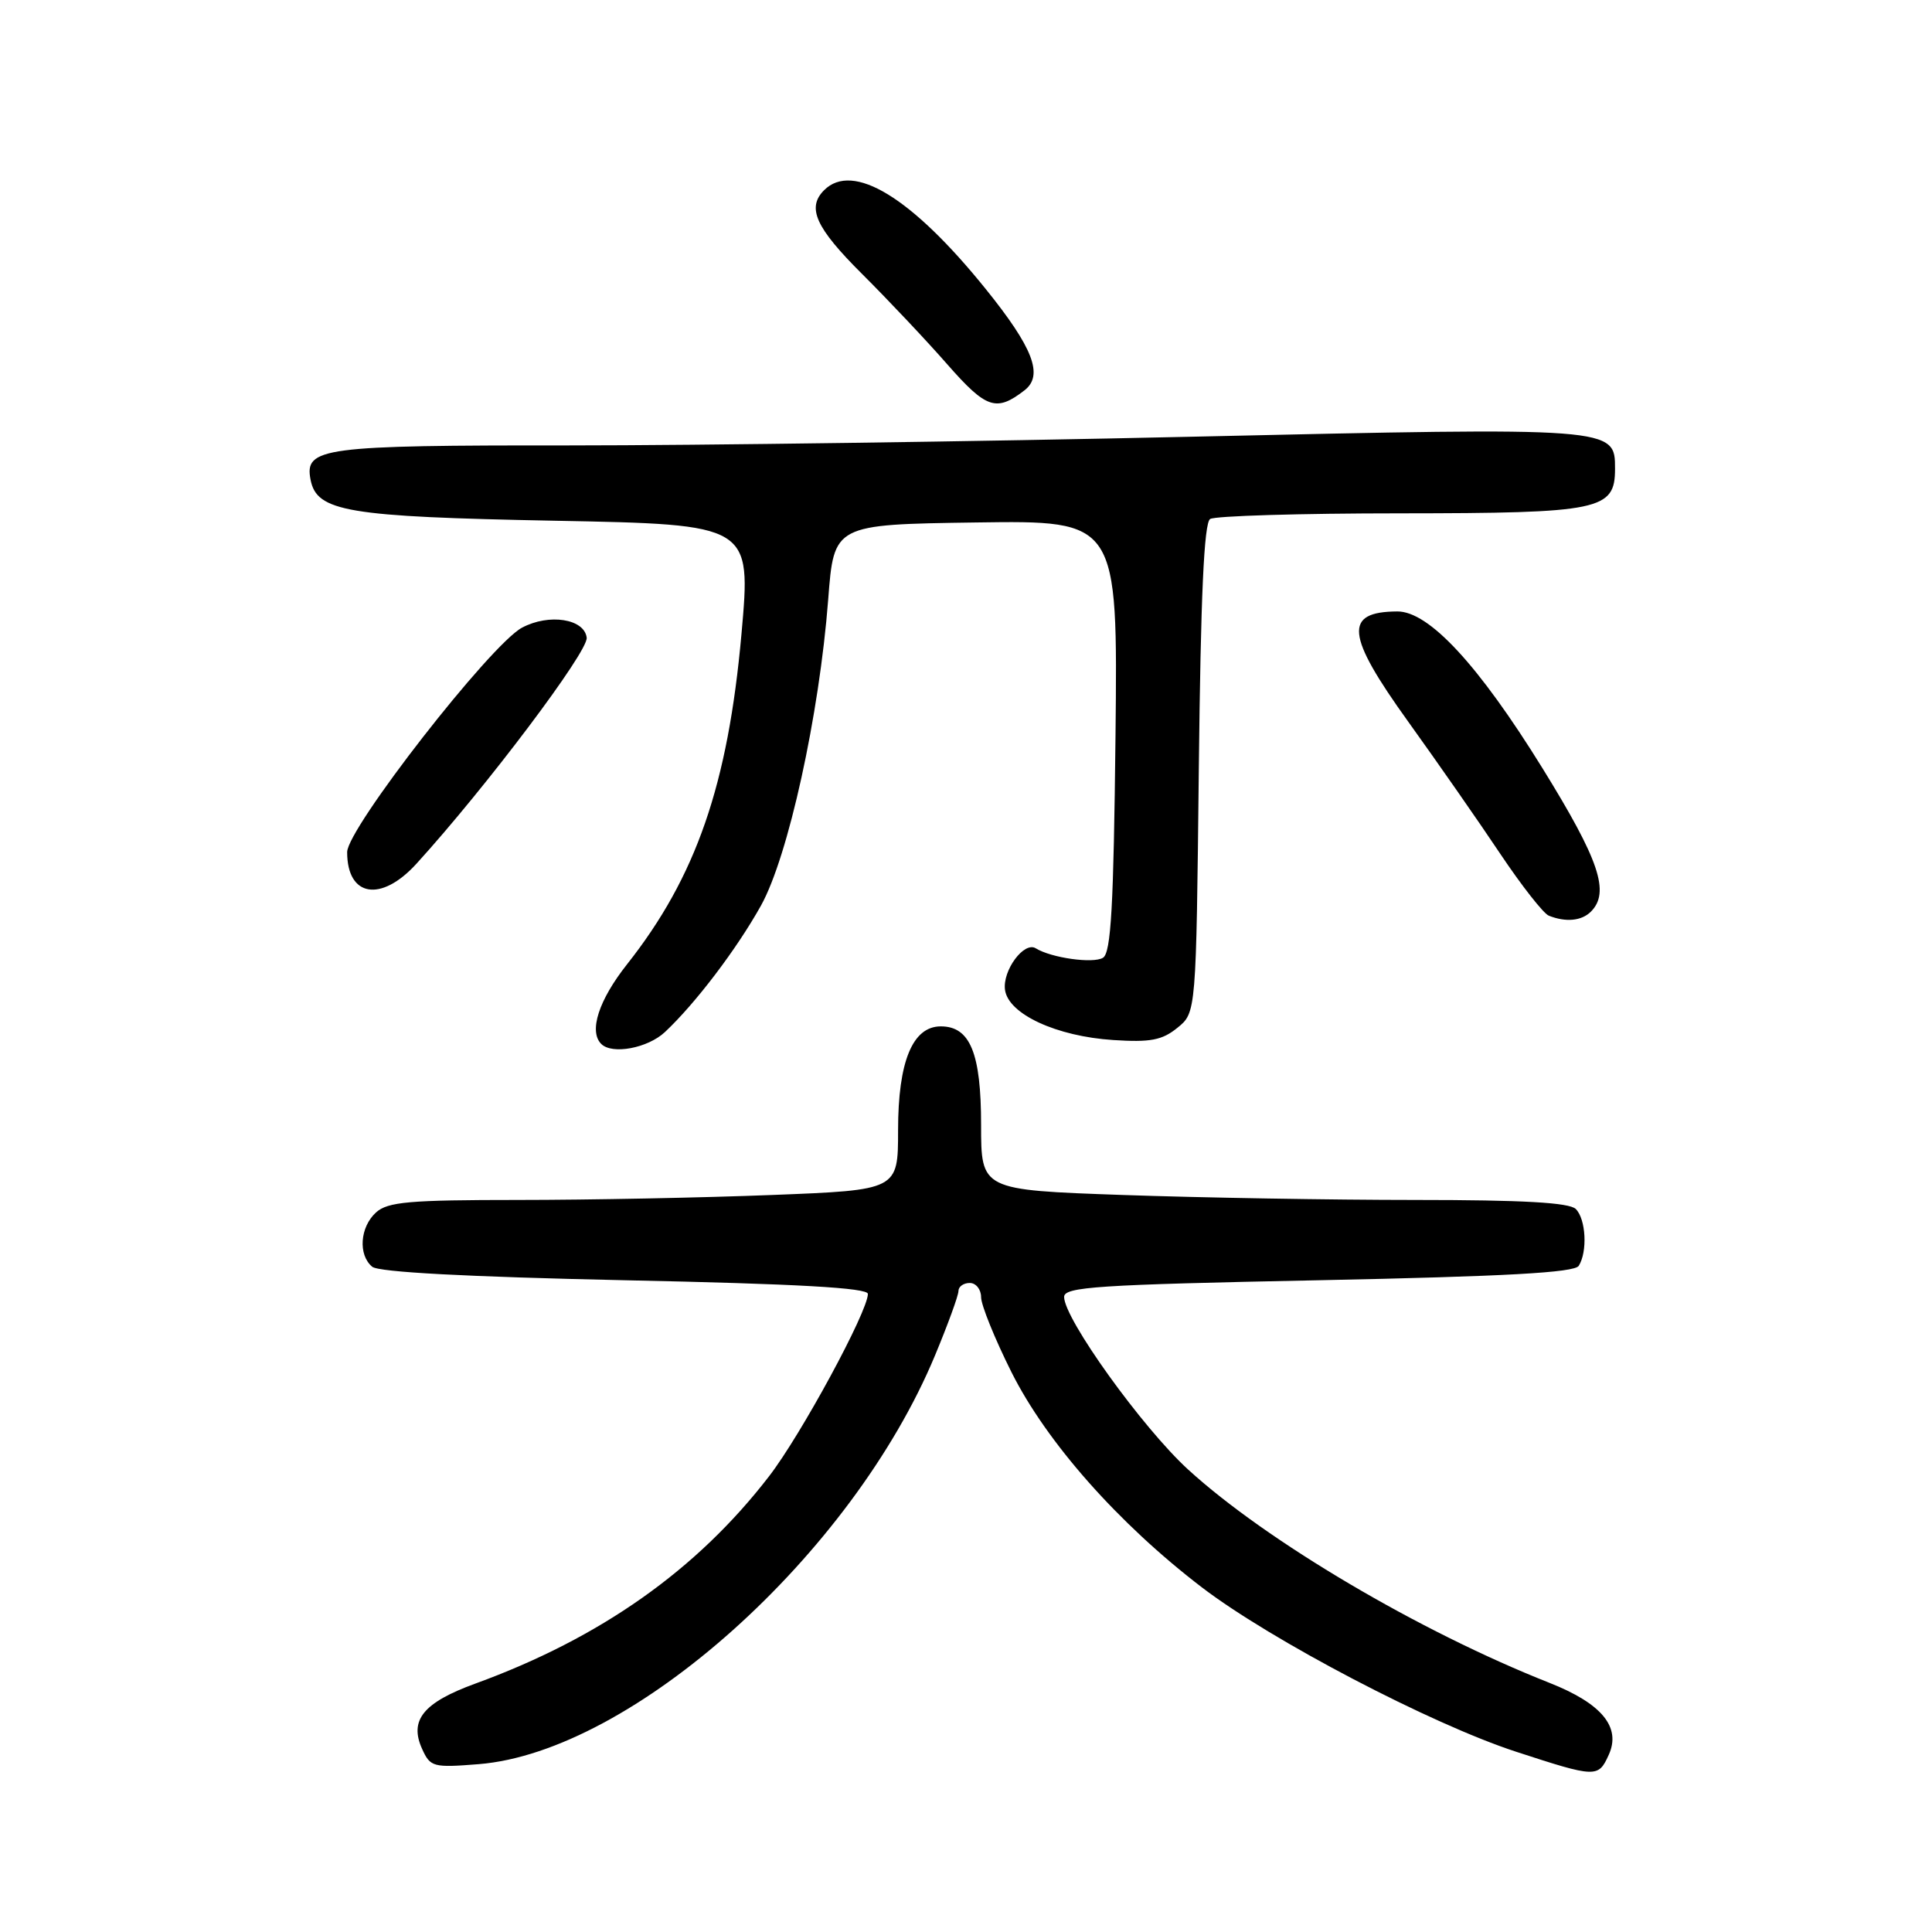 <?xml version="1.0" encoding="UTF-8" standalone="no"?>
<!DOCTYPE svg PUBLIC "-//W3C//DTD SVG 1.1//EN" "http://www.w3.org/Graphics/SVG/1.1/DTD/svg11.dtd" >
<svg xmlns="http://www.w3.org/2000/svg" xmlns:xlink="http://www.w3.org/1999/xlink" version="1.1" viewBox="0 0 256 256">
 <g >
 <path fill="currentColor"
d=" M 213.16 232.54 C 214.84 228.87 212.26 225.73 205.32 222.99 C 188.08 216.18 167.80 204.20 157.42 194.71 C 151.35 189.15 141.00 174.74 141.00 171.85 C 141.00 170.52 145.40 170.23 174.71 169.64 C 199.59 169.13 208.62 168.63 209.19 167.73 C 210.37 165.86 210.15 161.55 208.80 160.20 C 207.95 159.35 201.81 159.00 187.55 159.00 C 176.52 159.00 159.06 158.70 148.75 158.34 C 130.00 157.68 130.00 157.68 130.00 149.06 C 130.00 139.55 128.55 136.00 124.66 136.00 C 120.92 136.00 119.00 140.66 119.00 149.75 C 119.00 157.69 119.00 157.69 102.34 158.34 C 93.18 158.70 78.03 159.00 68.67 159.00 C 54.24 159.00 51.38 159.25 49.83 160.65 C 47.69 162.59 47.43 166.28 49.32 167.85 C 50.18 168.57 61.91 169.19 82.82 169.64 C 105.74 170.12 115.00 170.65 115.00 171.45 C 115.00 173.78 106.14 190.13 101.90 195.62 C 92.34 208.03 79.55 217.05 62.97 223.09 C 56.09 225.60 54.19 227.93 55.94 231.76 C 57.02 234.14 57.40 234.24 63.43 233.76 C 83.72 232.13 112.91 205.99 123.89 179.61 C 125.60 175.50 127.00 171.66 127.00 171.07 C 127.00 170.48 127.67 170.00 128.50 170.00 C 129.32 170.00 130.00 170.85 130.00 171.88 C 130.00 172.92 131.81 177.39 134.02 181.81 C 138.69 191.13 148.20 201.88 159.25 210.33 C 168.42 217.34 189.63 228.44 200.88 232.11 C 211.48 235.57 211.78 235.58 213.16 232.54 Z  M 88.11 136.75 C 92.16 132.95 97.61 125.77 100.83 120.00 C 104.44 113.52 108.56 94.77 109.74 79.44 C 110.50 69.50 110.50 69.50 129.31 69.23 C 148.11 68.96 148.11 68.96 147.81 97.52 C 147.56 120.18 147.22 126.25 146.15 126.91 C 144.85 127.71 139.31 126.93 137.25 125.66 C 135.70 124.69 132.81 128.60 133.17 131.17 C 133.62 134.38 139.98 137.32 147.51 137.81 C 152.43 138.13 153.98 137.84 156.01 136.19 C 158.50 134.18 158.50 134.18 158.85 101.84 C 159.10 78.97 159.54 69.28 160.35 68.77 C 160.98 68.36 172.31 68.02 185.53 68.02 C 212.08 68.00 214.00 67.60 214.00 62.11 C 214.00 56.60 214.06 56.60 157.80 57.87 C 129.58 58.51 92.52 59.02 75.44 59.02 C 42.63 59.00 40.33 59.30 41.15 63.56 C 41.97 67.80 45.98 68.47 73.52 69.00 C 99.54 69.50 99.54 69.50 98.25 84.00 C 96.46 103.99 92.24 116.19 83.09 127.77 C 79.34 132.51 77.99 136.66 79.67 138.33 C 81.11 139.77 85.83 138.89 88.11 136.75 Z  M 210.80 120.80 C 213.36 118.24 211.93 113.99 204.39 101.80 C 195.92 88.11 189.33 80.99 185.15 81.02 C 178.02 81.06 178.32 84.12 186.60 95.63 C 190.50 101.06 196.00 108.95 198.81 113.16 C 201.63 117.37 204.51 121.04 205.22 121.33 C 207.47 122.23 209.57 122.03 210.80 120.80 Z  M 55.18 114.45 C 64.41 104.31 77.96 86.32 77.74 84.50 C 77.44 81.99 72.75 81.26 69.17 83.17 C 65.01 85.38 46.00 109.78 46.00 112.91 C 46.00 118.85 50.49 119.60 55.18 114.45 Z  M 135.75 51.72 C 138.31 49.74 136.90 46.08 130.57 38.24 C 120.82 26.16 113.01 21.39 109.20 25.20 C 106.87 27.53 108.07 30.17 114.25 36.32 C 117.69 39.75 122.78 45.14 125.56 48.32 C 130.69 54.16 132.02 54.61 135.75 51.72 Z "/>
</g>
</svg>